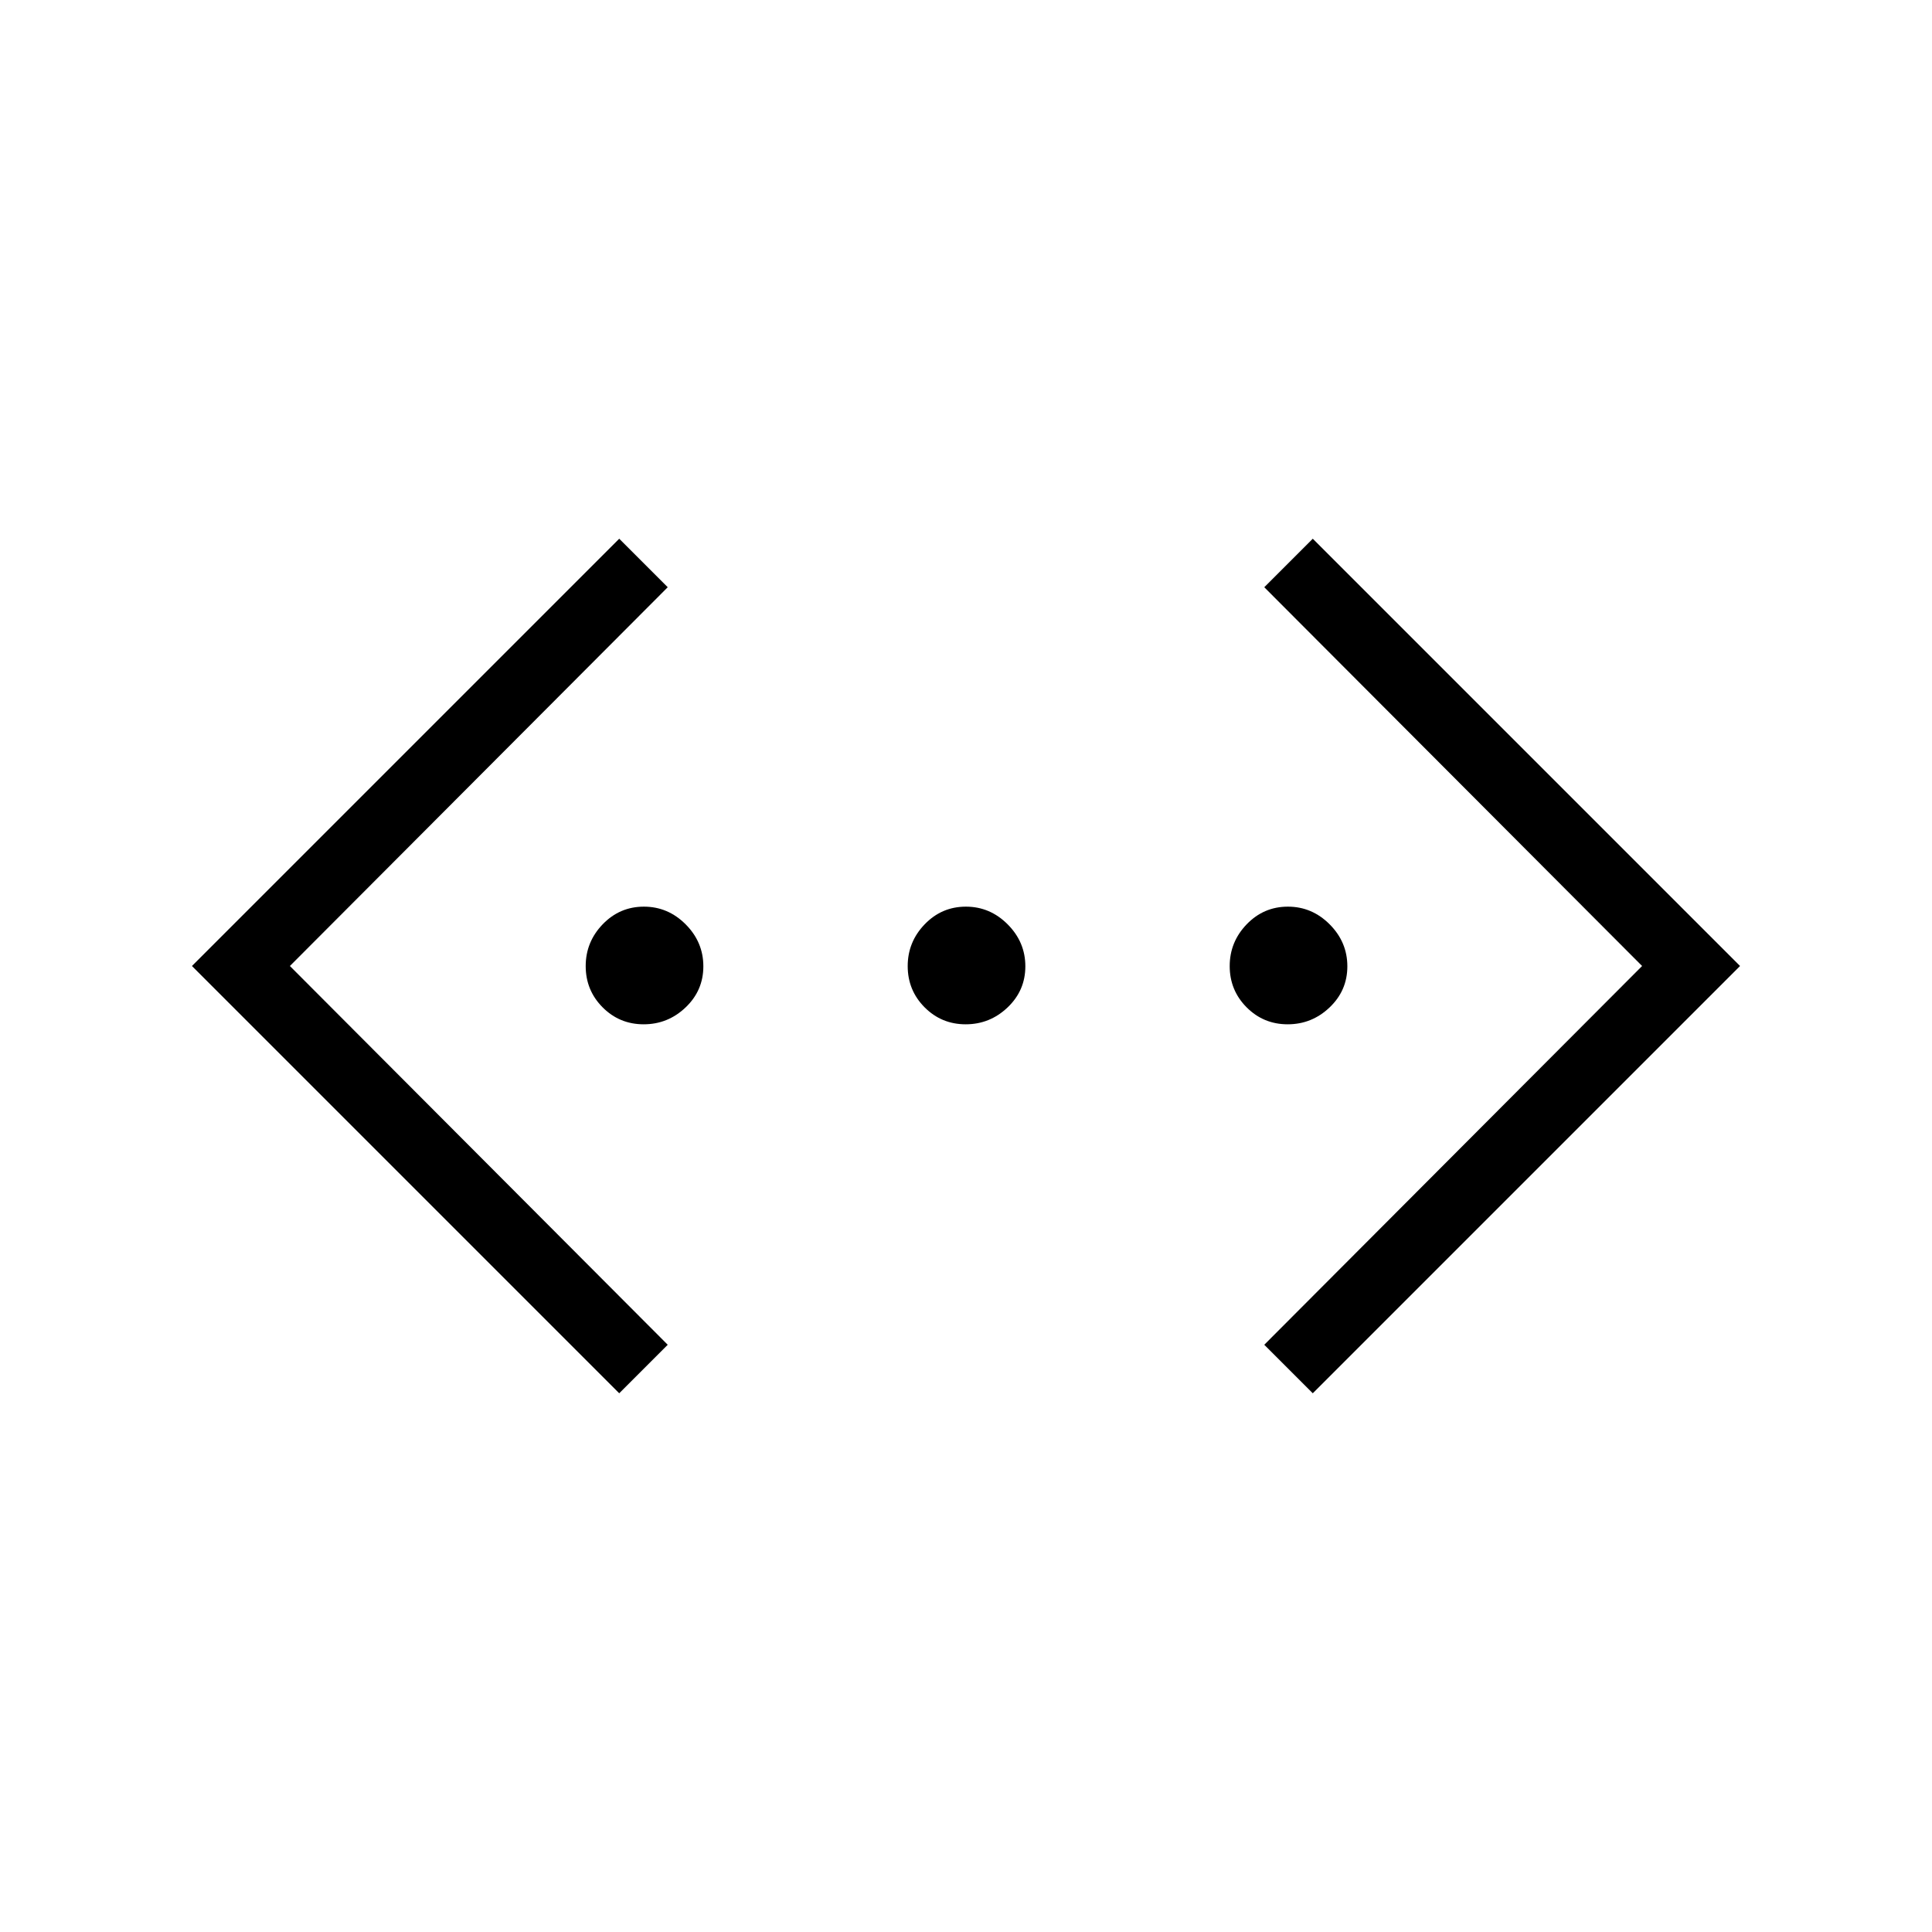 <svg xmlns="http://www.w3.org/2000/svg" height="40" viewBox="0 -960 960 960" width="40"><path d="m652.31-267.69-24.1-24.1L815.95-480 628.21-668.21l24.1-24.1L864.62-480 652.31-267.69Zm-344.62 0L95.38-480l212.31-212.31 24.1 24.1L144.05-480l187.74 188.21-24.1 24.1Zm12.15-183.34q-12.02 0-20.42-8.45-8.39-8.45-8.39-20.47 0-12.01 8.45-20.78 8.45-8.76 20.47-8.76 12.01 0 20.78 8.82 8.76 8.81 8.76 20.83 0 12.02-8.82 20.42-8.81 8.39-20.83 8.39Zm160 0q-12.02 0-20.42-8.45-8.39-8.45-8.39-20.47 0-12.01 8.45-20.78 8.45-8.76 20.47-8.76 12.01 0 20.78 8.82 8.76 8.81 8.76 20.83 0 12.02-8.82 20.42-8.81 8.39-20.83 8.39Zm160 0q-12.02 0-20.42-8.45-8.39-8.45-8.39-20.47 0-12.01 8.45-20.78 8.45-8.76 20.47-8.76 12.01 0 20.78 8.82 8.76 8.81 8.76 20.83 0 12.02-8.82 20.42-8.81 8.39-20.83 8.39Z"/></svg>